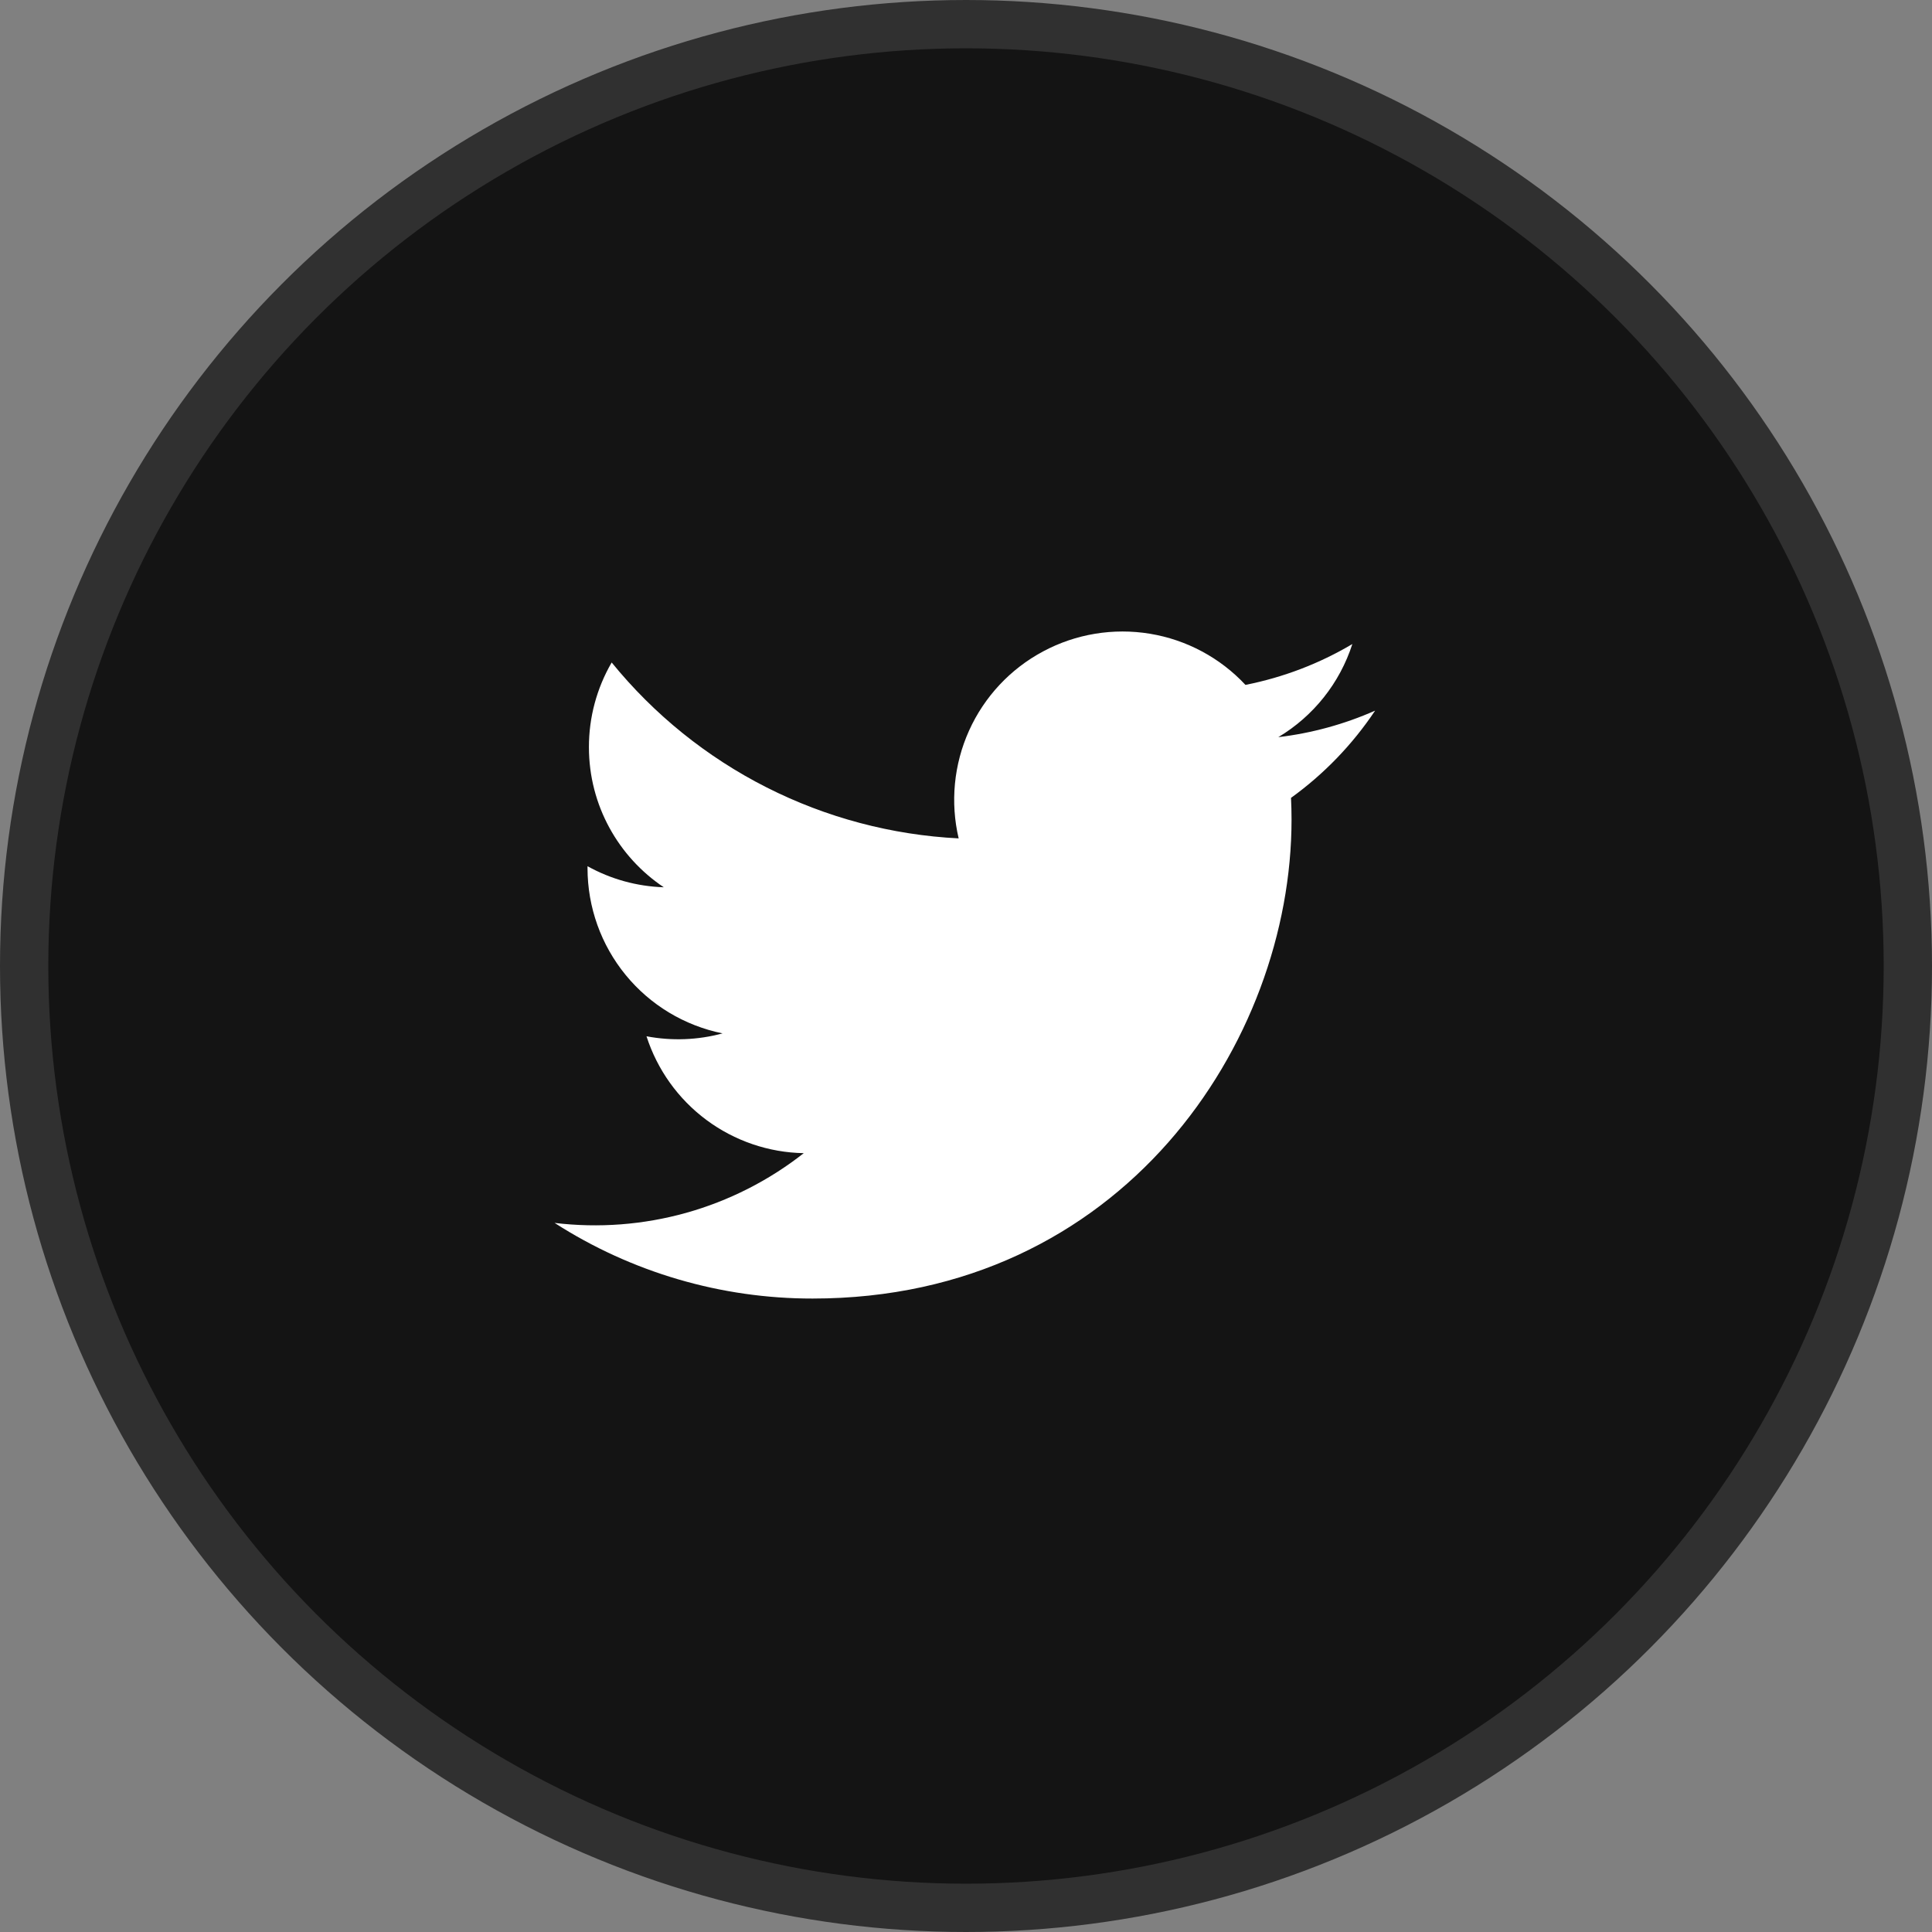 <svg width="40" height="40" viewBox="0 0 40 40" fill="none" xmlns="http://www.w3.org/2000/svg">
<rect x="0" y="0" width="40" height="40" fill="#808080" stroke="none"/>
<circle cx="20" cy="20" r="19.5" fill="#141414" stroke="#303030"/>
<g clip-path="url(#clip0_46_16)">
<path d="M28.468 14.714C27.832 14.995 27.157 15.18 26.466 15.262C27.194 14.827 27.739 14.141 27.999 13.334C27.316 13.74 26.567 14.025 25.786 14.18C25.262 13.618 24.566 13.246 23.809 13.121C23.051 12.996 22.273 13.124 21.596 13.487C20.918 13.849 20.38 14.425 20.064 15.125C19.748 15.825 19.672 16.61 19.848 17.358C18.462 17.288 17.106 16.928 15.869 16.301C14.631 15.674 13.54 14.793 12.664 13.716C12.355 14.248 12.192 14.853 12.193 15.469C12.193 16.677 12.808 17.745 13.743 18.37C13.189 18.352 12.648 18.203 12.164 17.934V17.977C12.165 18.782 12.443 19.562 12.953 20.185C13.462 20.808 14.171 21.235 14.96 21.395C14.447 21.534 13.908 21.554 13.385 21.455C13.608 22.147 14.041 22.753 14.625 23.187C15.209 23.621 15.914 23.862 16.641 23.875C15.918 24.443 15.09 24.863 14.205 25.111C13.32 25.358 12.395 25.429 11.482 25.319C13.075 26.343 14.93 26.887 16.824 26.885C23.234 26.885 26.74 21.575 26.74 16.969C26.74 16.819 26.736 16.667 26.729 16.519C27.412 16.026 28.001 15.415 28.469 14.715L28.468 14.714Z" fill="white"/>
</g>
<defs>
<clipPath id="clip0_46_16">
<rect width="20" height="20" fill="white" transform="translate(10 10)"/>
</clipPath>
</defs>
</svg>
